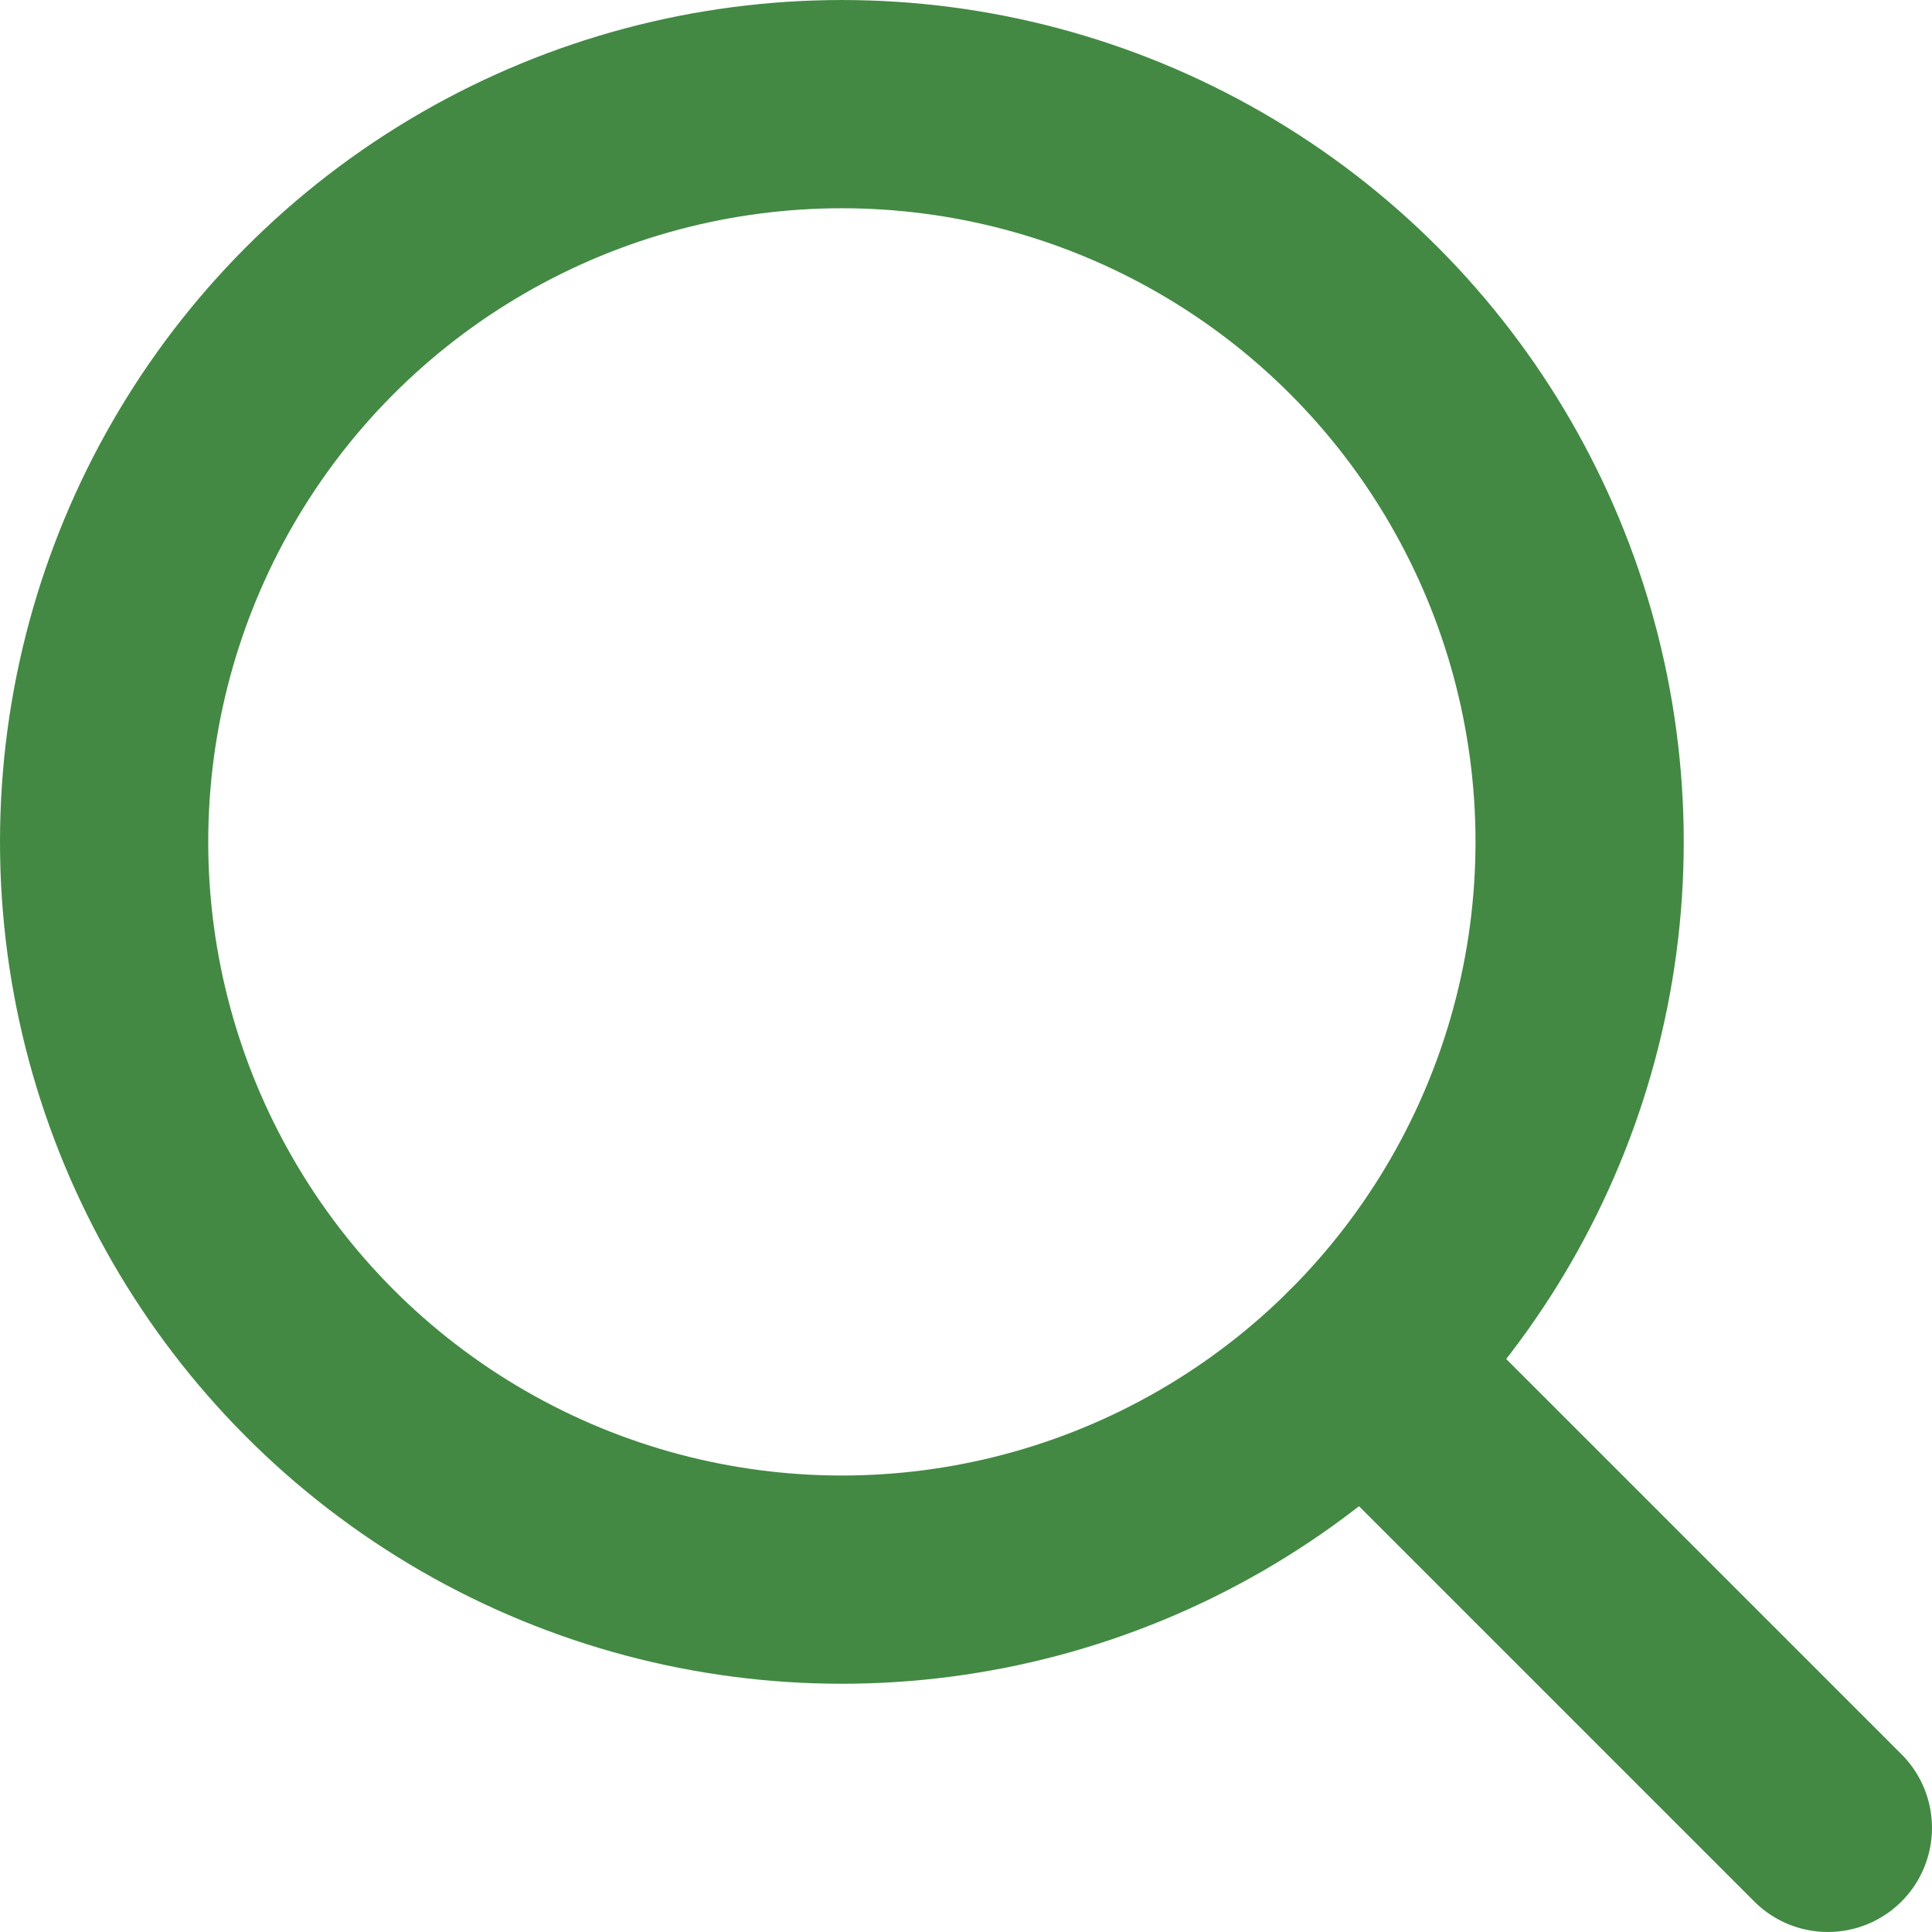 <svg xmlns="http://www.w3.org/2000/svg" xmlns:xlink="http://www.w3.org/1999/xlink" width="129.891" height="129.891" viewBox="0 0 129.891 129.891"><defs><path id="a" d="M0 0h129.89v129.89H0z"/></defs><clipPath id="b"><use xlink:href="#a" overflow="visible"/></clipPath><circle clip-path="url(#b)" stroke="#438944" stroke-width="14" stroke-linecap="round" stroke-miterlimit="10" cx="56.6" cy="56.601" r="49.6" fill="none"/><path clip-path="url(#b)" stroke="#438944" stroke-width="14" stroke-linecap="round" stroke-miterlimit="10" fill="none" d="M122.89 122.89L91.674 91.674"/></svg>